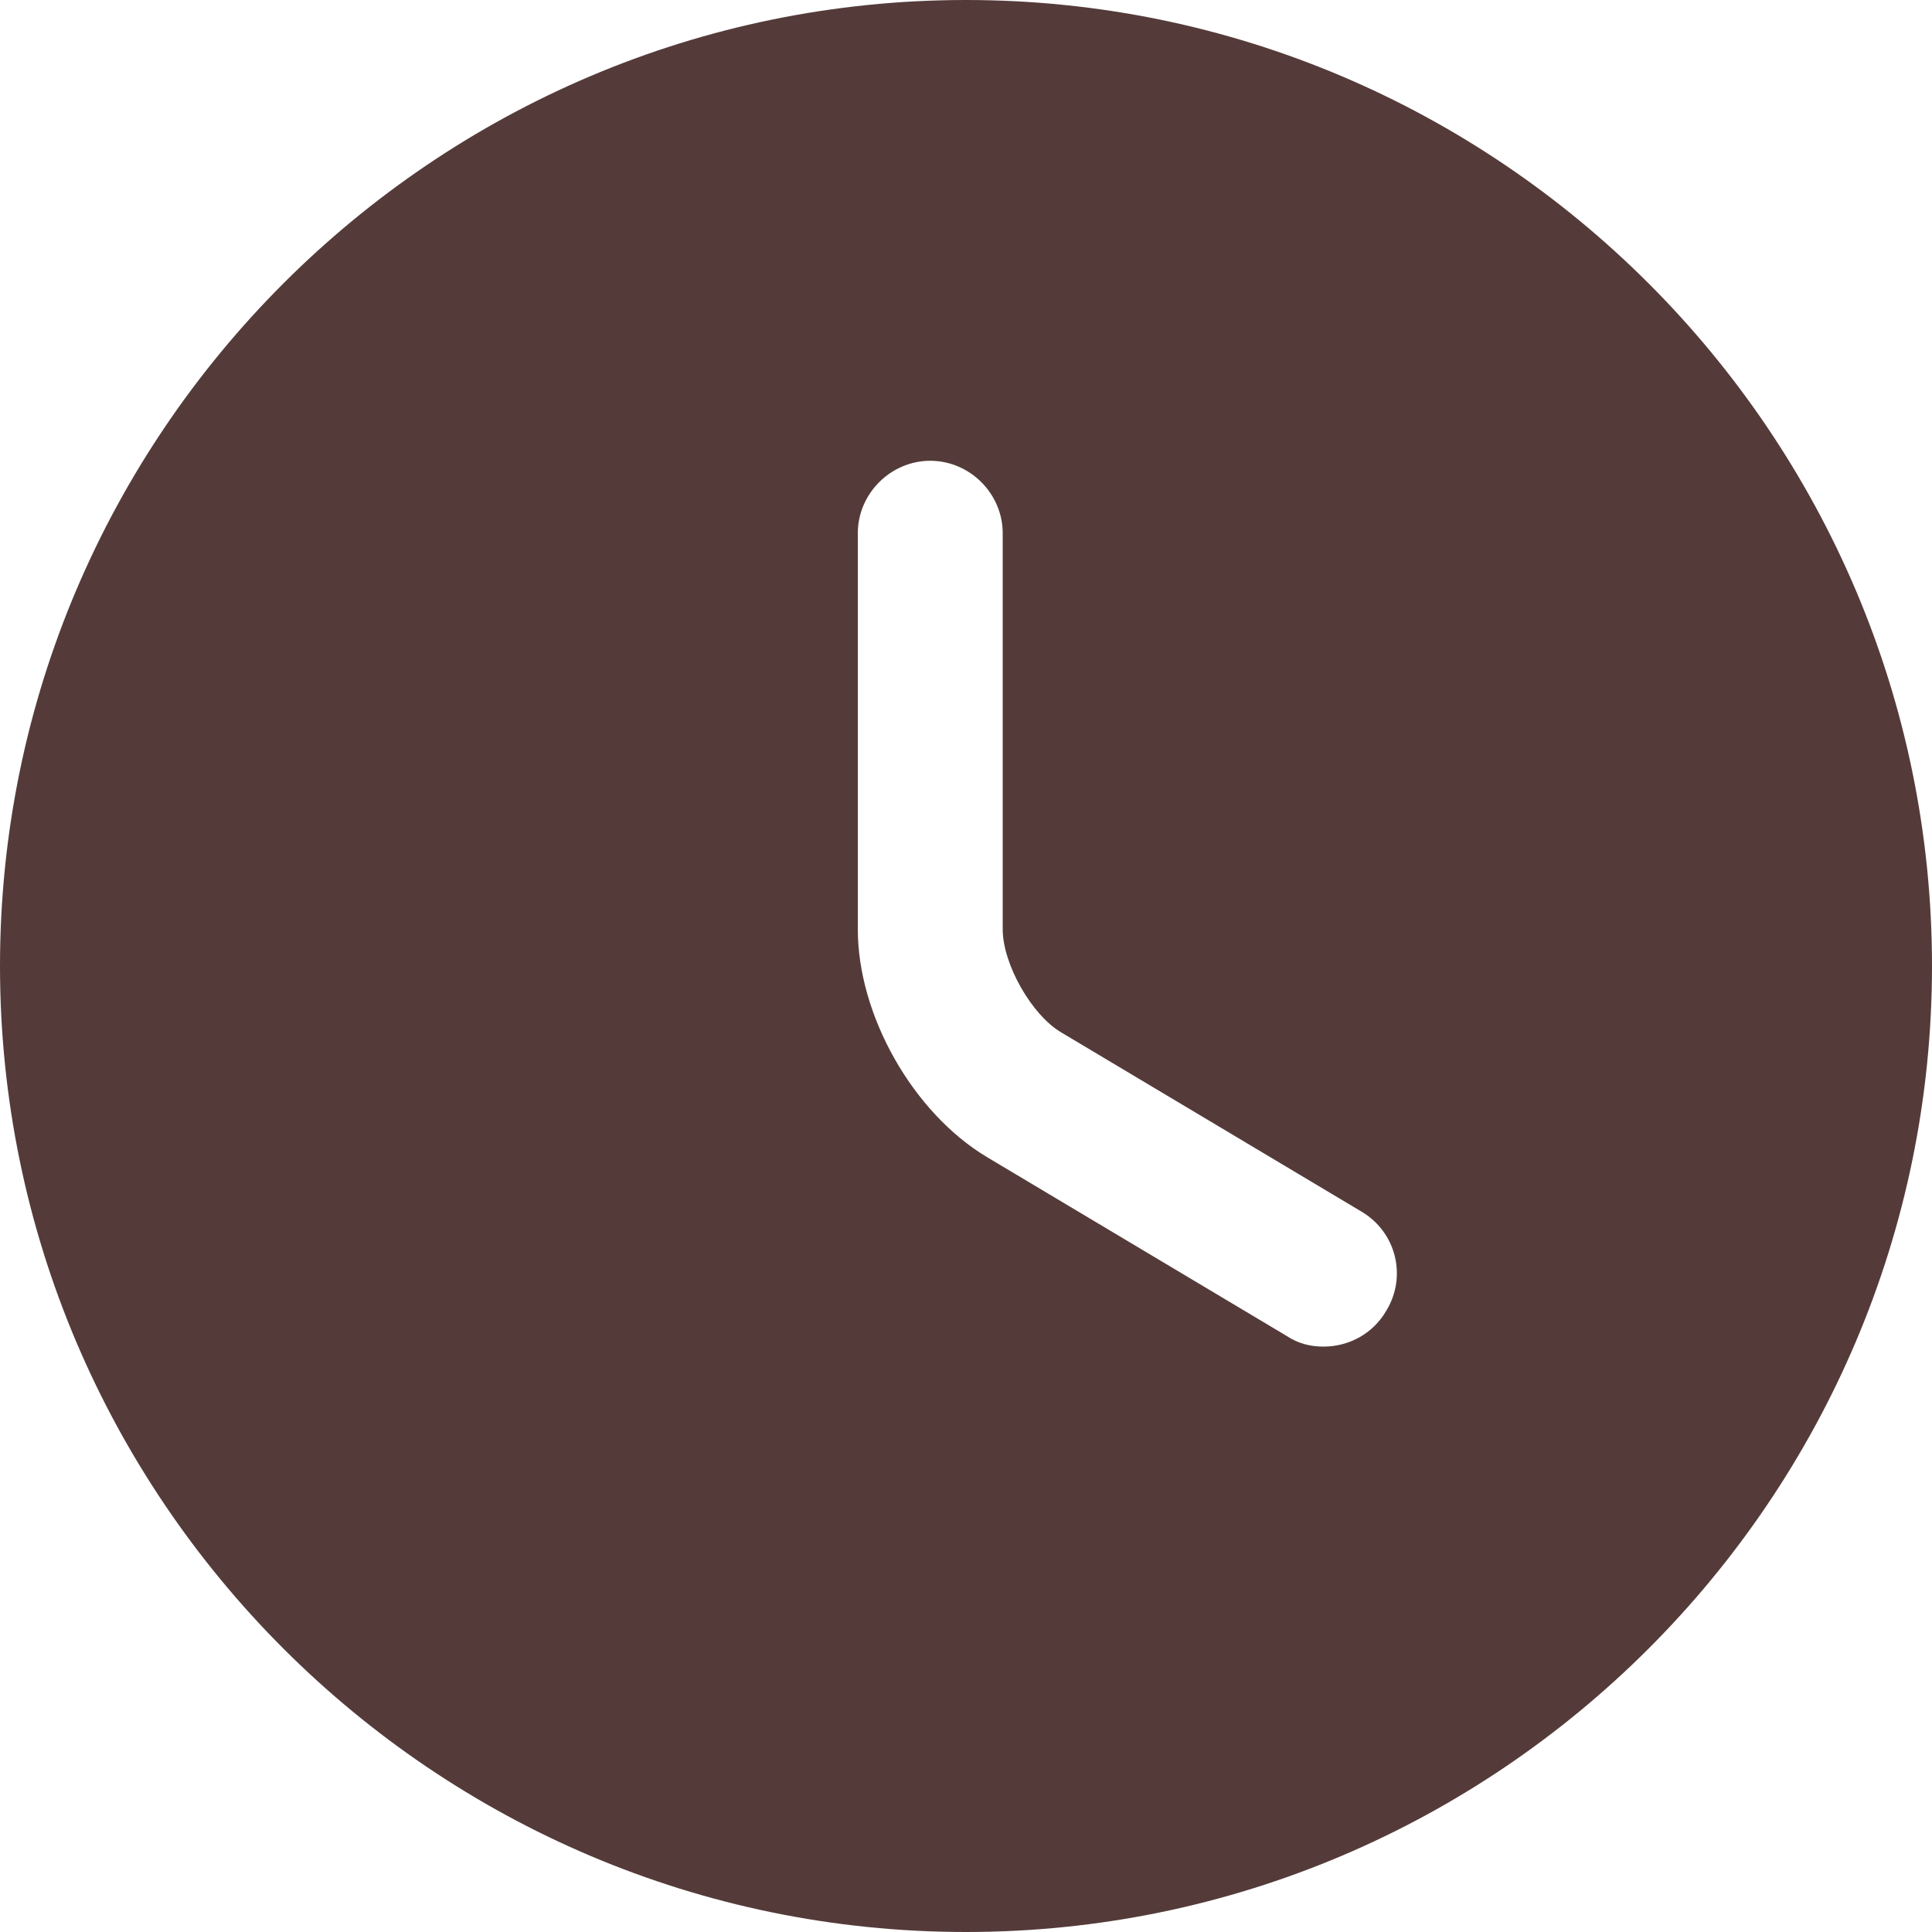 <svg width="14" height="14" viewBox="0 0 14 14" fill="none" xmlns="http://www.w3.org/2000/svg">
<path d="M7 0C3.143 0 0 3.143 0 7C0 10.857 3.143 14 7 14C10.857 14 14 10.857 14 7C14 3.143 10.857 0 7 0ZM10.045 9.499C9.947 9.667 9.772 9.758 9.59 9.758C9.499 9.758 9.408 9.737 9.324 9.681L7.154 8.386C6.615 8.064 6.216 7.357 6.216 6.734V3.864C6.216 3.577 6.454 3.339 6.741 3.339C7.028 3.339 7.266 3.577 7.266 3.864V6.734C7.266 6.986 7.476 7.357 7.693 7.483L9.863 8.778C10.115 8.925 10.199 9.247 10.045 9.499Z" fill="#543B3A"/>
</svg>
